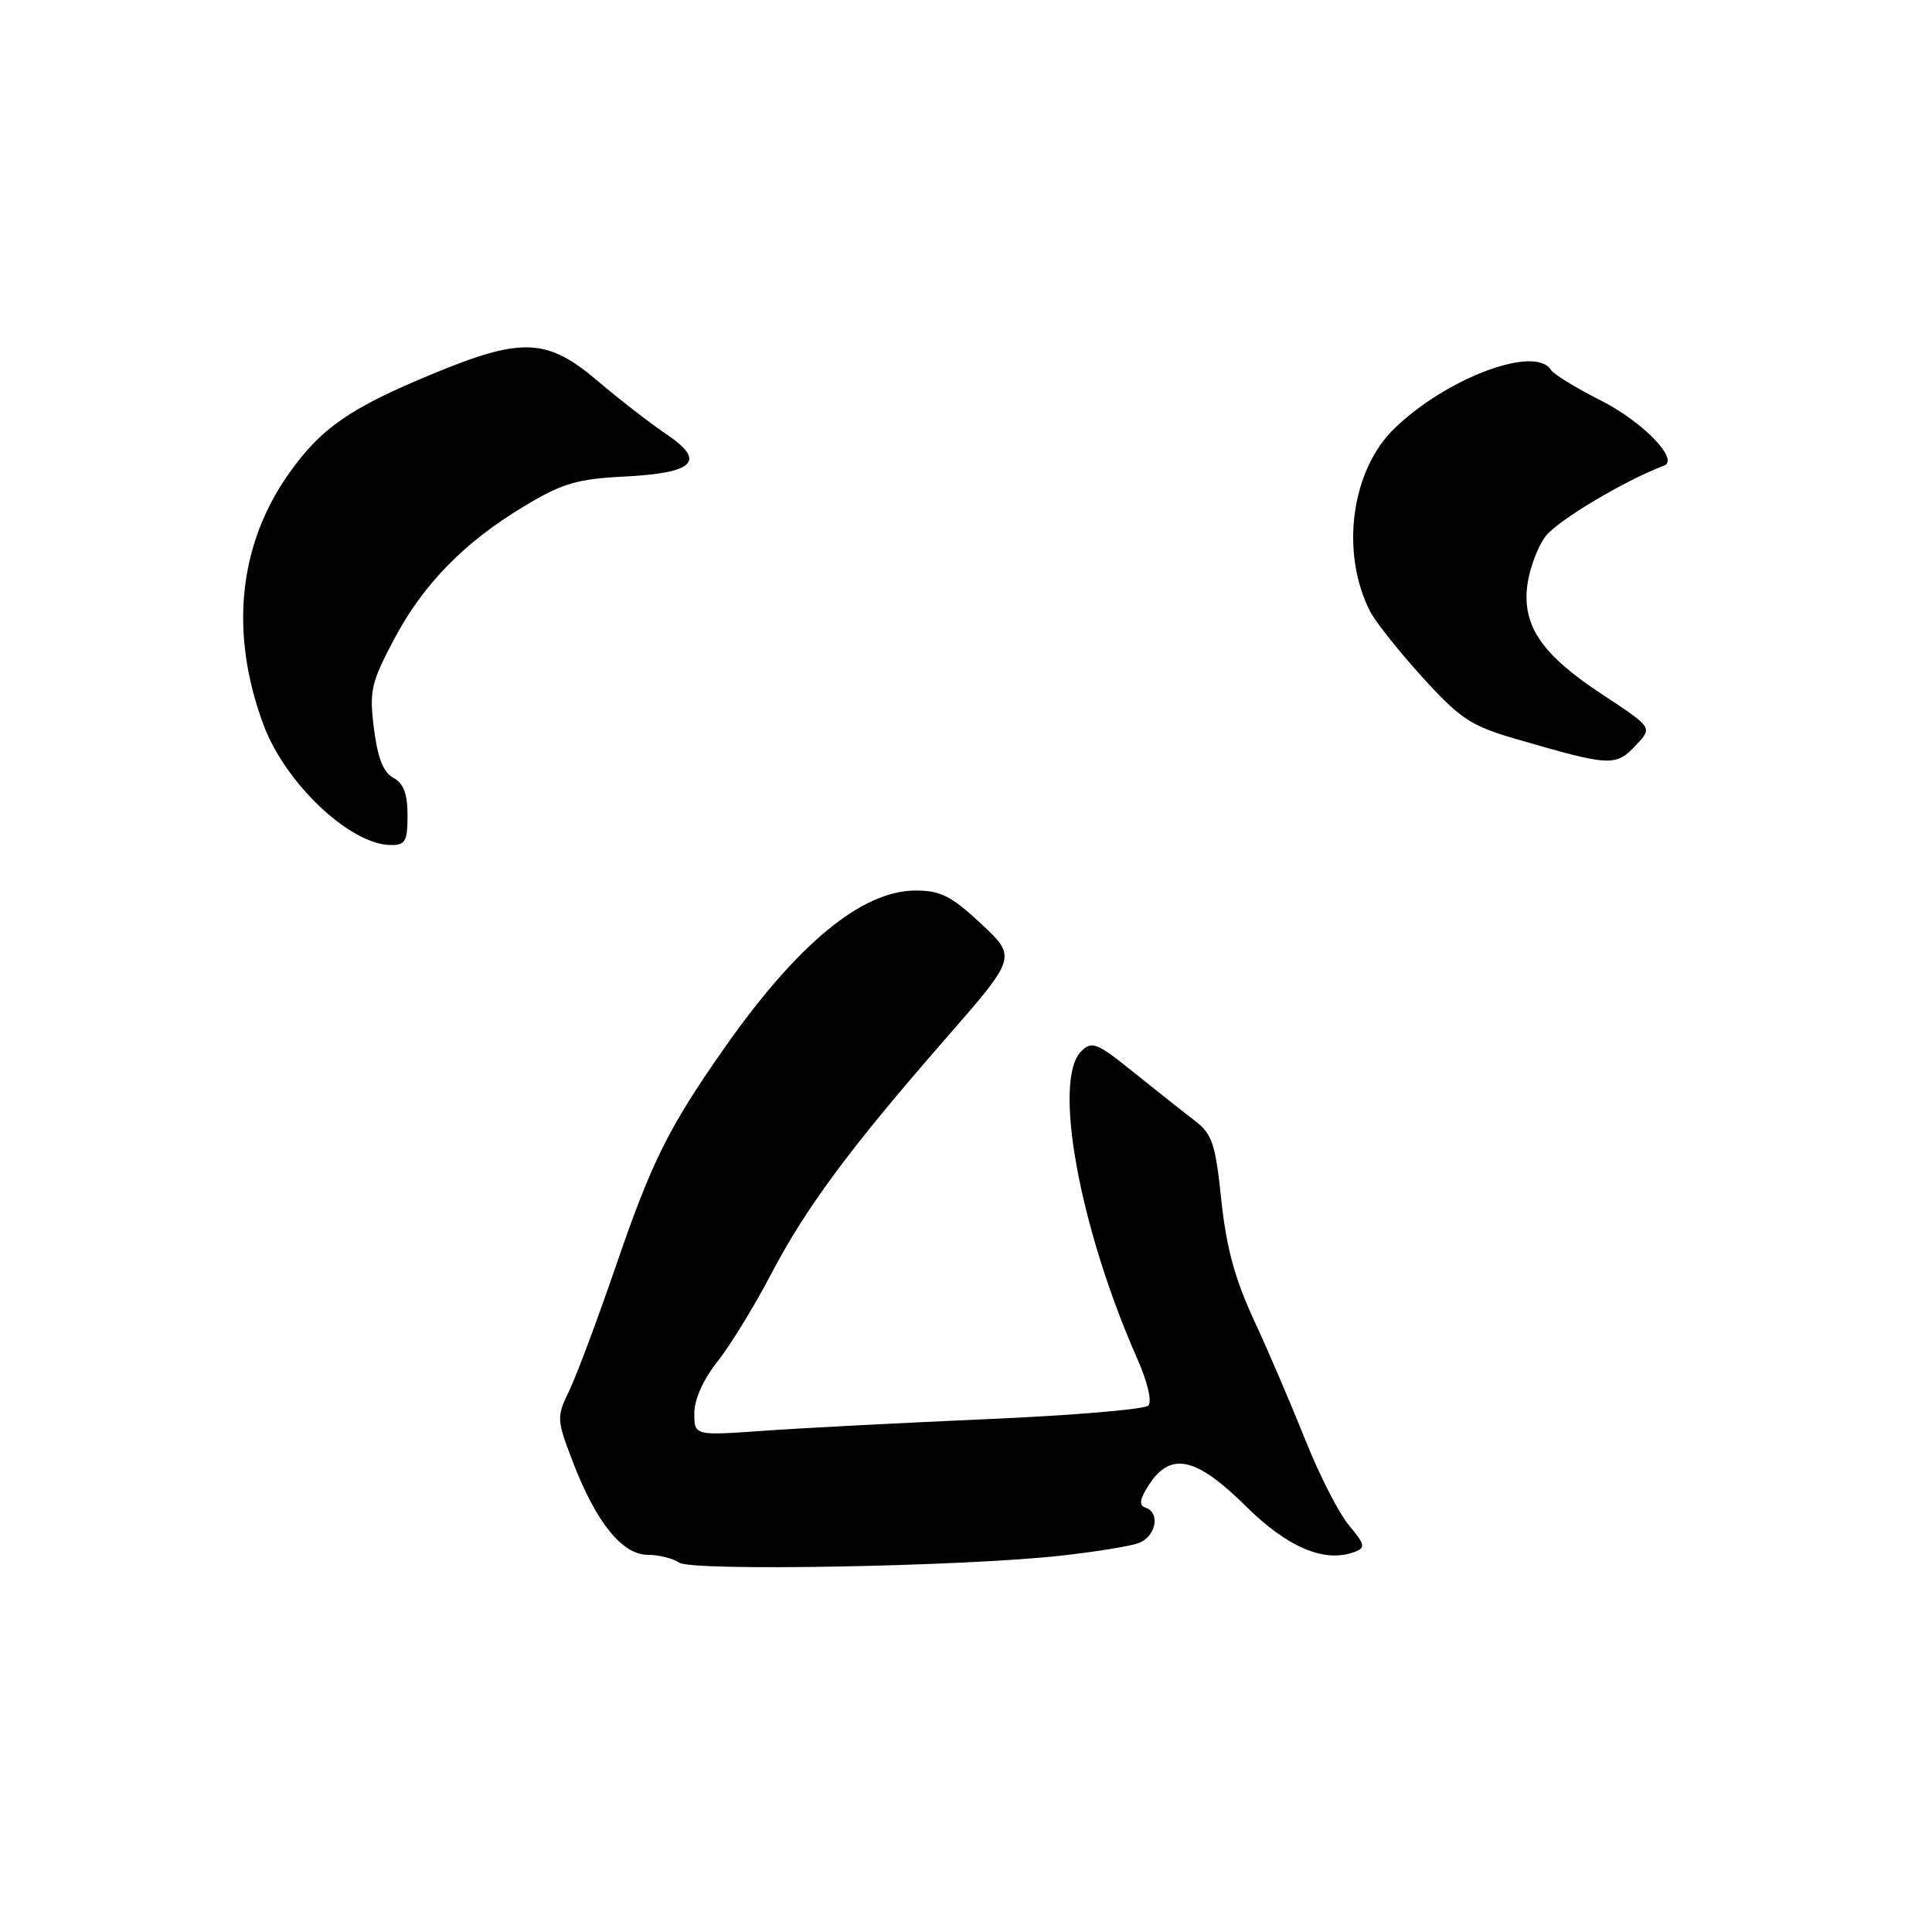 <?xml version="1.0" encoding="UTF-8" standalone="no"?>
<!DOCTYPE svg PUBLIC "-//W3C//DTD SVG 1.1//EN" "http://www.w3.org/Graphics/SVG/1.1/DTD/svg11.dtd" >
<svg xmlns="http://www.w3.org/2000/svg" xmlns:xlink="http://www.w3.org/1999/xlink" version="1.1" viewBox="0 0 256 256">
 <g >
 <path fill="currentColor"
d=" M 140.50 206.14 C 144.90 205.66 149.51 204.92 150.75 204.51 C 153.14 203.72 153.84 200.45 151.77 199.76 C 150.87 199.46 151.01 198.63 152.29 196.67 C 155.14 192.33 158.52 193.09 165.03 199.53 C 170.64 205.09 175.56 207.15 179.54 205.62 C 180.97 205.08 180.86 204.63 178.74 202.11 C 177.41 200.52 174.82 195.46 172.99 190.86 C 171.15 186.26 168.10 179.12 166.19 175.00 C 163.62 169.46 162.49 165.28 161.83 159.00 C 161.05 151.54 160.62 150.26 158.32 148.50 C 156.88 147.40 153.26 144.53 150.26 142.12 C 145.33 138.15 144.68 137.89 143.26 139.31 C 139.46 143.11 143.02 162.65 150.65 179.93 C 152.07 183.15 152.68 185.72 152.15 186.25 C 151.65 186.75 142.08 187.55 130.87 188.04 C 119.67 188.53 106.34 189.22 101.25 189.58 C 92.00 190.24 92.00 190.24 92.00 187.26 C 92.00 185.44 93.19 182.78 95.06 180.42 C 96.74 178.31 99.89 173.18 102.06 169.04 C 106.75 160.07 112.50 152.29 125.27 137.66 C 134.73 126.83 134.73 126.83 130.01 122.41 C 126.08 118.74 124.63 118.00 121.34 118.00 C 114.21 118.00 105.65 125.06 95.89 139.00 C 88.60 149.41 86.36 153.91 81.66 167.60 C 79.23 174.69 76.43 182.16 75.46 184.20 C 73.73 187.80 73.74 188.04 75.89 193.67 C 78.95 201.67 82.43 206.00 85.80 206.02 C 87.29 206.02 89.17 206.49 90.00 207.06 C 91.71 208.22 127.53 207.58 140.50 206.14 Z  M 54.00 108.04 C 54.00 105.18 53.47 103.79 52.12 103.06 C 50.79 102.35 50.04 100.44 49.55 96.55 C 48.92 91.55 49.17 90.47 52.18 84.77 C 56.09 77.38 61.53 71.82 69.57 67.01 C 74.50 64.05 76.50 63.46 82.66 63.15 C 92.04 62.68 93.62 61.11 88.32 57.55 C 86.22 56.14 82.12 52.96 79.21 50.49 C 72.49 44.78 69.18 44.64 57.33 49.54 C 46.38 54.07 42.57 56.71 38.34 62.66 C 31.58 72.17 30.38 83.92 34.94 96.10 C 37.82 103.82 46.38 111.90 51.75 111.97 C 53.71 112.00 54.00 111.49 54.00 108.04 Z  M 216.81 98.70 C 218.97 96.40 218.97 96.40 212.40 92.08 C 204.33 86.78 201.71 82.99 202.37 77.59 C 202.64 75.43 203.72 72.51 204.77 71.09 C 206.30 69.02 215.31 63.64 220.48 61.71 C 222.58 60.93 217.67 55.86 212.05 53.03 C 208.80 51.39 205.86 49.58 205.51 49.02 C 203.45 45.68 191.71 50.06 184.79 56.75 C 179.02 62.32 177.57 73.21 181.54 81.00 C 182.24 82.38 185.36 86.30 188.47 89.73 C 193.49 95.25 194.88 96.17 200.81 97.90 C 213.48 101.58 214.08 101.61 216.81 98.70 Z "/>
</g>
</svg>